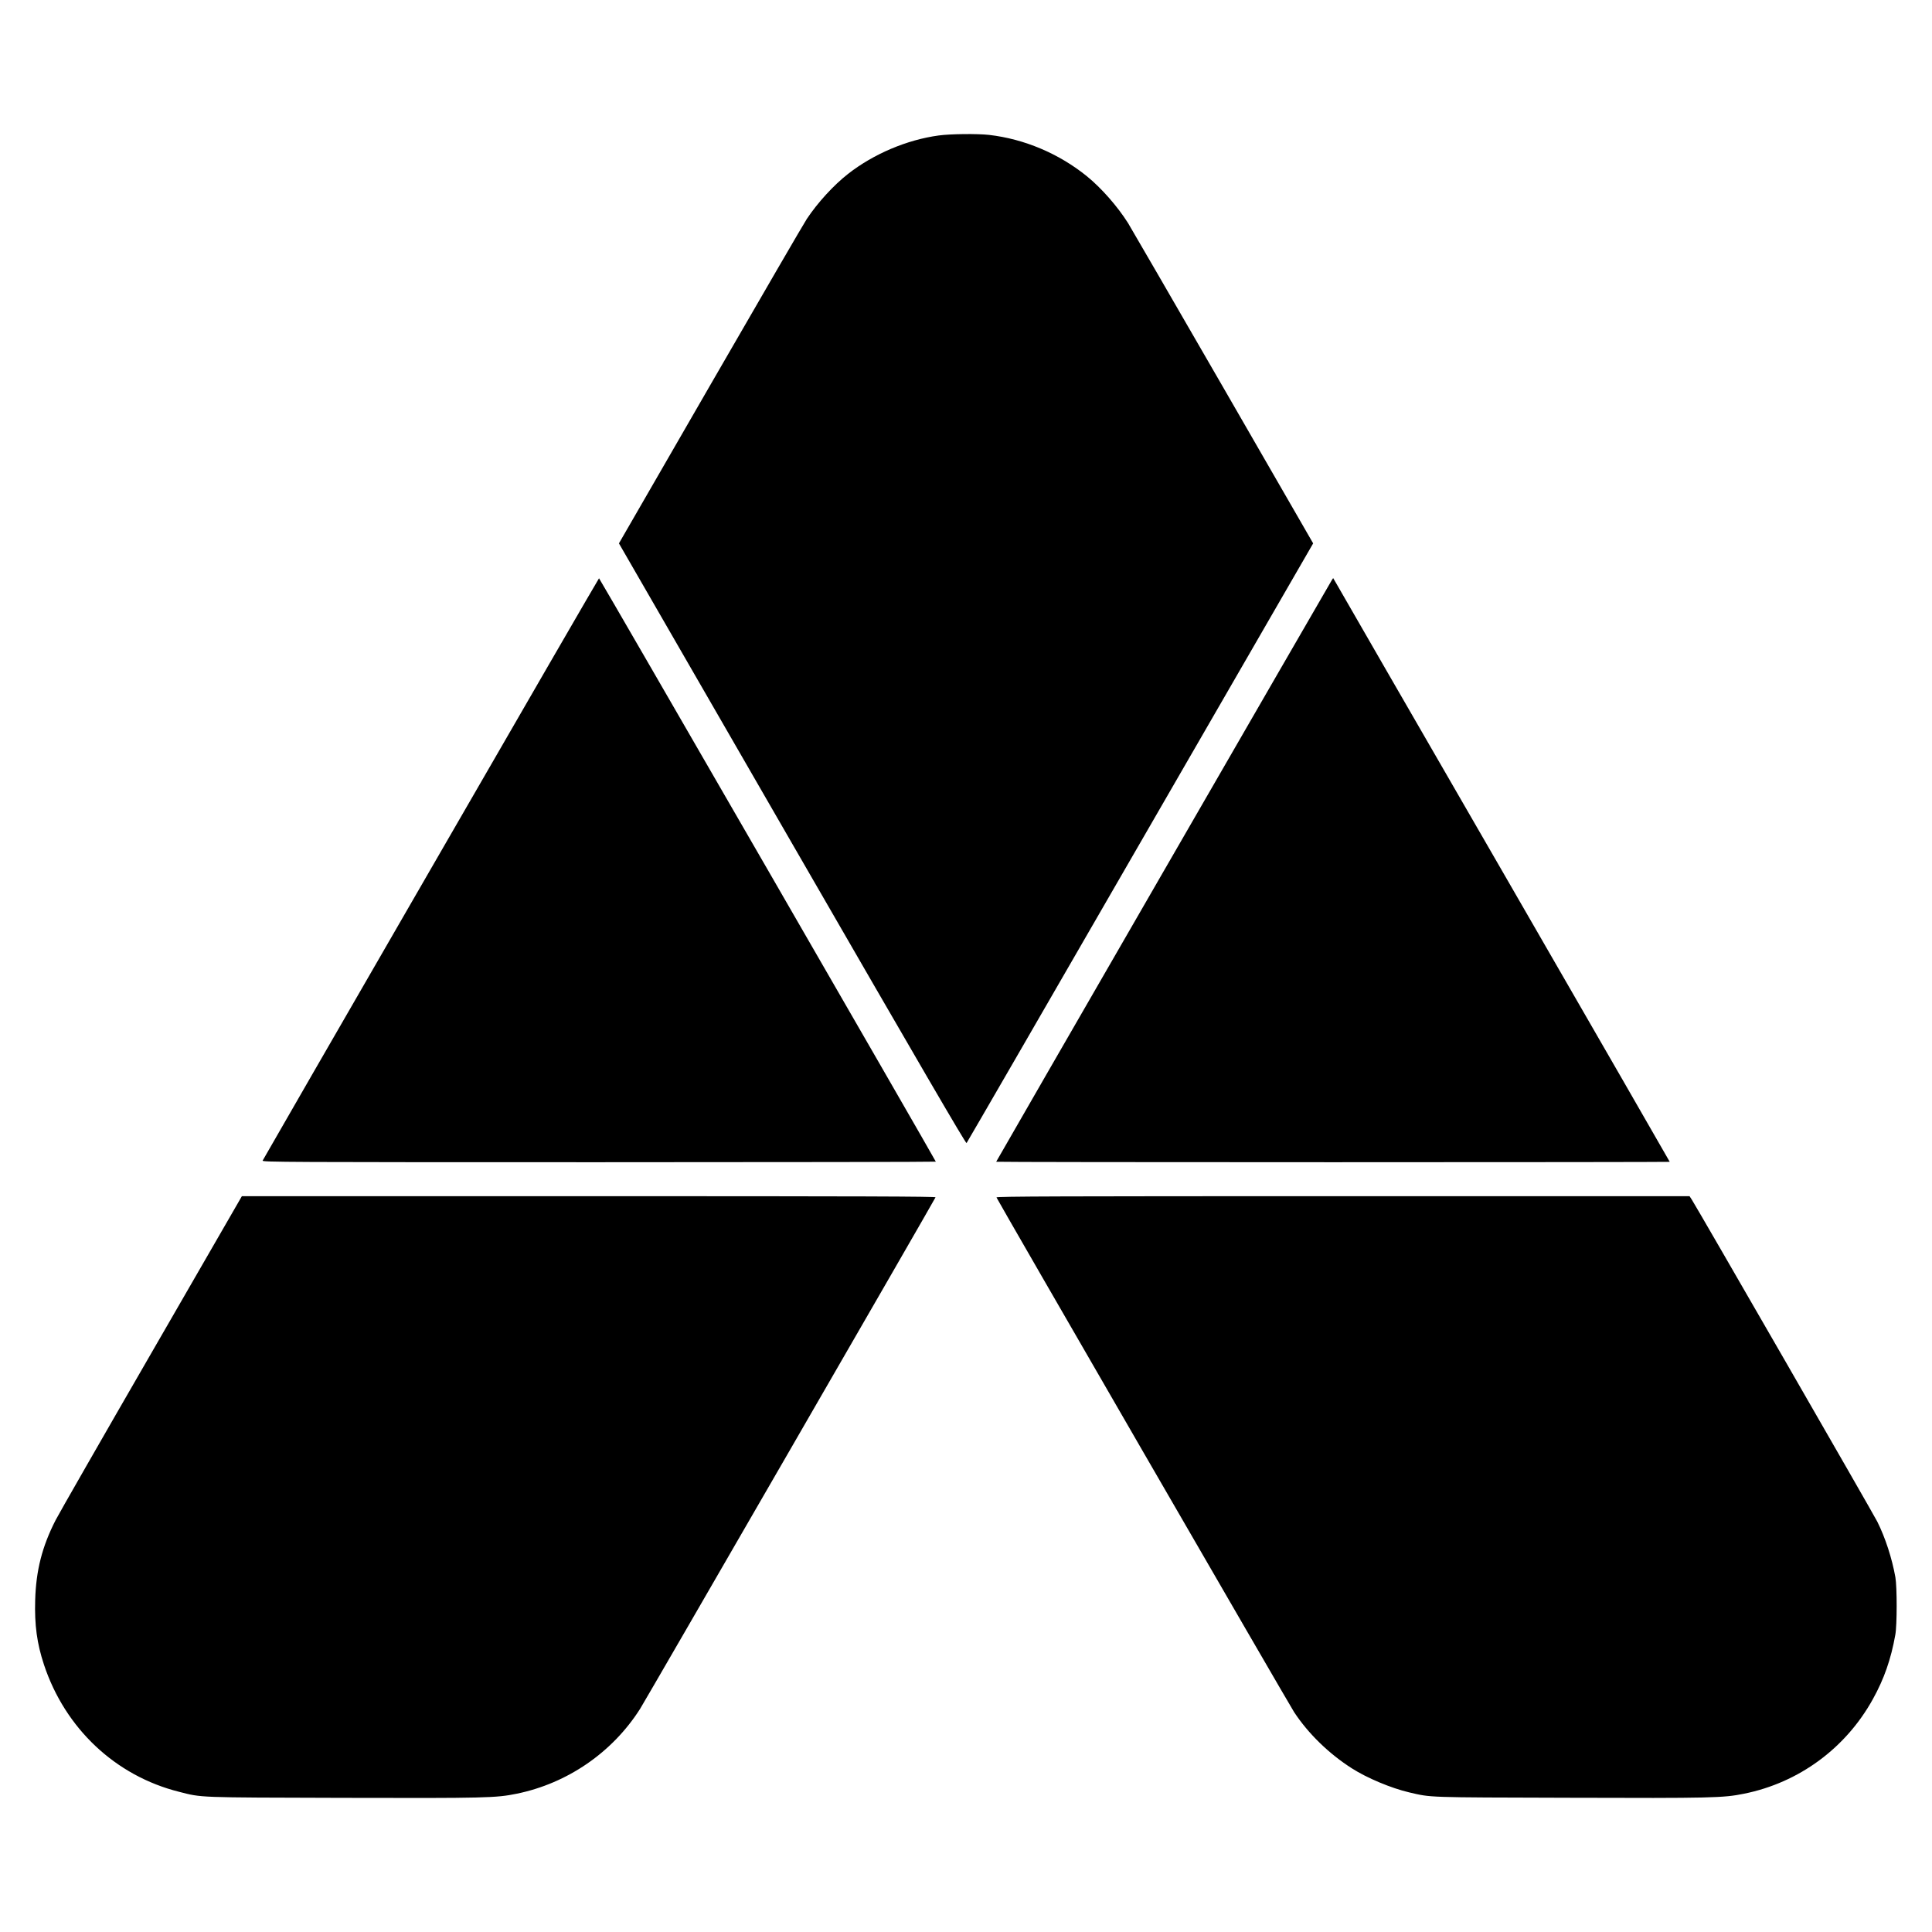 <svg version="1.0" xmlns="http://www.w3.org/2000/svg" width="2730.667" height="2730.667" viewBox="0 0 2048 2048"><path d="M995.1 143.6c-33.8 4.6-68.9 19.5-96.1 40.7-15.3 12-32.1 30.3-43.7 47.7-2.8 4.1-48.7 83.2-102.1 175.7L656.1 576l183.7 318.4c136.3 236.2 184 318.1 184.8 317.3.6-.7 83.5-144 184.2-318.5L1392 576l-95.6-165.8c-52.6-91.1-97.9-169.3-100.6-173.7-11.3-17.9-28.4-37.3-43.8-49.8-29.7-24-66.3-39.4-103.5-43.7-12.5-1.4-40.9-1.1-53.4.6zM456.8 920.9c-97.8 169.3-178 308.5-178.4 309.4-.6 1.6 23.9 1.7 356.5 1.7 196.4 0 357.1-.3 357.1-.6 0-1-356.4-618.4-357-618.4-.3 0-80.5 138.6-178.2 307.9zm954.9-305.8c-2.9 4.6-355.7 615.9-355.7 616.4 0 .3 160.7.5 357 .5 196.4 0 357-.2 357-.4 0-.3-78.9-137.2-175.3-304.3-96.5-167.1-176.8-306.2-178.4-309.2l-3.1-5.3-1.5 2.3zM160.5 1434.2c-52.8 91.4-98.5 171.2-101.6 177.3-14.2 27.8-20.7 53.1-21.6 84.6-.8 26.5 1.9 46.1 9.3 68.5 22.4 67.6 75.8 117.9 143.3 134.8 24.5 6.2 17.2 6 173.1 6.4 152.2.4 162.8.1 184.8-4.4 53.7-11 101.3-43.7 130.7-89.9 5.8-9.2 312.1-539.4 313.2-542.3.4-.9-73.5-1.2-367.4-1.2H256.4l-95.9 166.2zm895.8-164.9c1.2 3.2 310.6 538.2 315.5 545.6 15 22.8 36.8 44 61.2 59.6 16.1 10.3 41.6 21 60.8 25.5 23.8 5.5 16.4 5.3 169.2 5.7 151.4.5 163.8.2 185.8-4.3 58.1-11.7 107.8-48.2 136.6-100.4 11.8-21.3 19.1-42.1 23.7-68 1.9-10 1.9-50.7.1-61-3.6-20.2-10.7-42-19.2-59-4.3-8.6-190.9-332.5-196.6-341.3l-2.4-3.7h-367.6c-296.7 0-367.5.2-367.1 1.3z"/></svg>